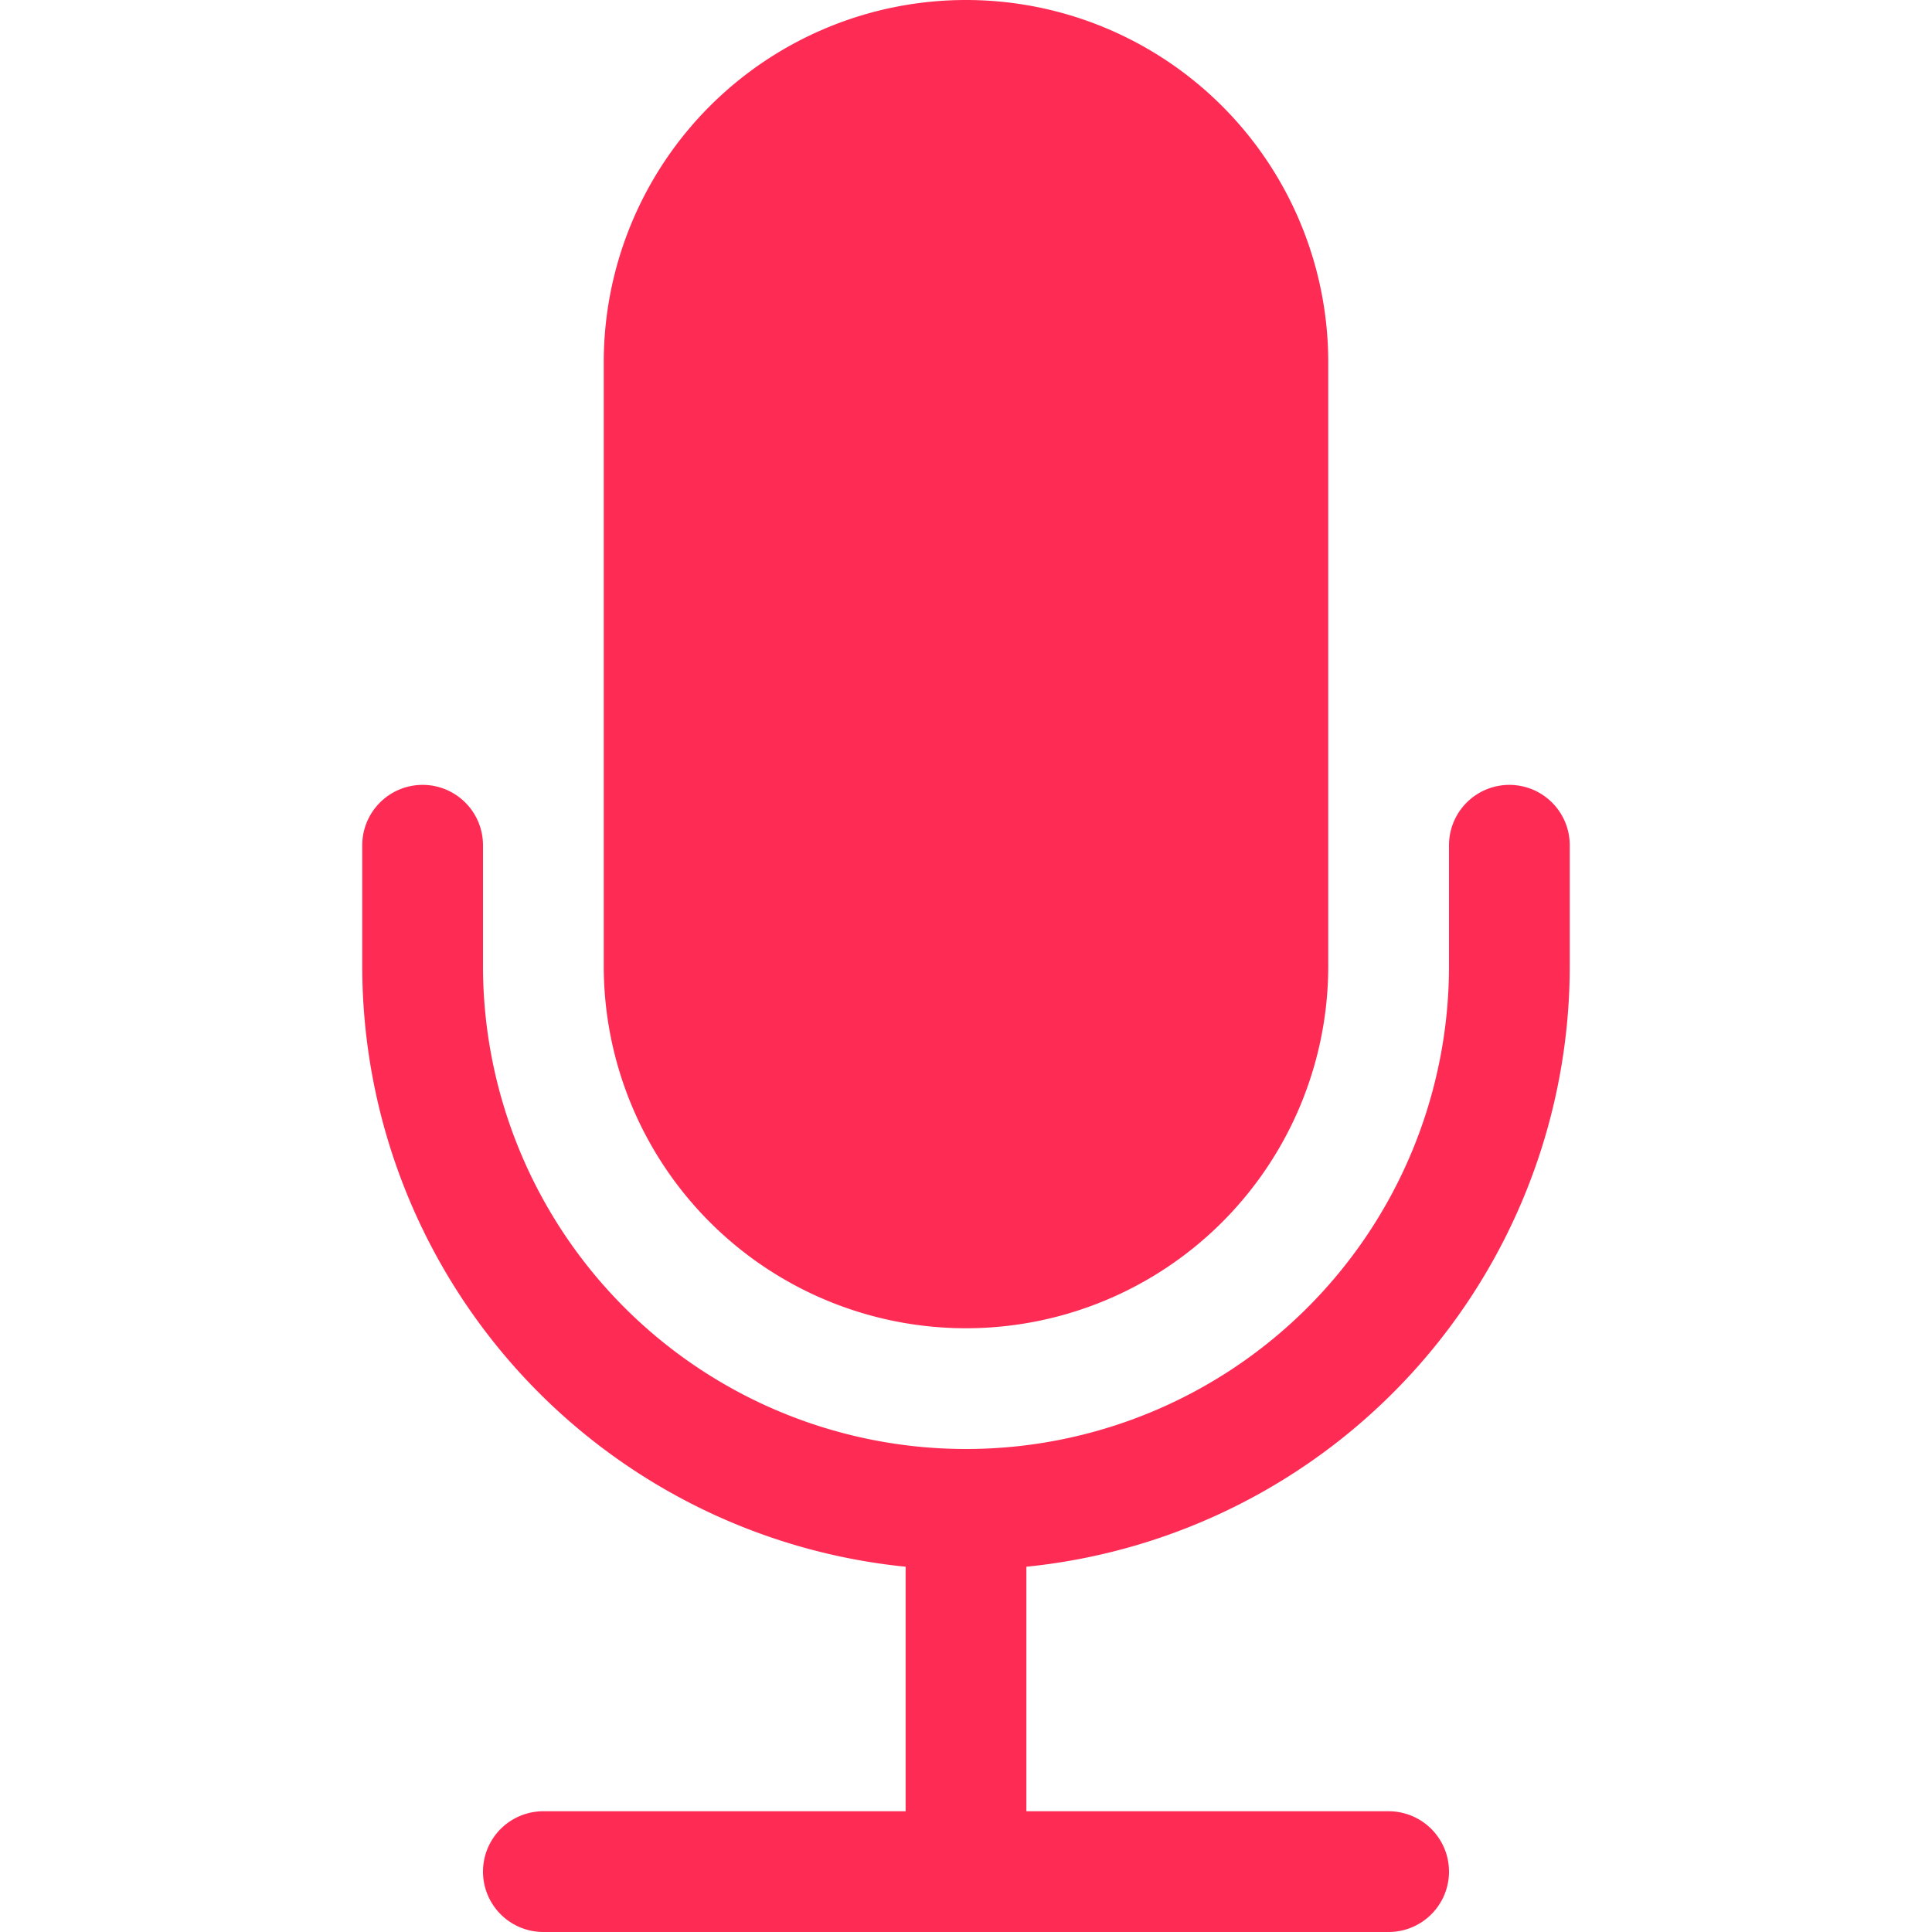 <svg xmlns="http://www.w3.org/2000/svg" width="30" height="30" fill="currentColor" class="bi bi-mic-fill" viewBox="0 0 16 16">
  <path fill="#FE2C55" d="M5 3a3 3 0 0 1 6 0v5a3 3 0 0 1-6 0V3z"/>
  <path fill="#FE2C55" d="M3.5 6.5A.5.5 0 0 1 4 7v1a4 4 0 0 0 8 0V7a.5.5 0 0 1 1 0v1a5 5 0 0 1-4.5 4.975V15h3a.5.5 0 0 1 0 1h-7a.5.5 0 0 1 0-1h3v-2.025A5 5 0 0 1 3 8V7a.5.5 0 0 1 .5-.5z"/>
</svg>
